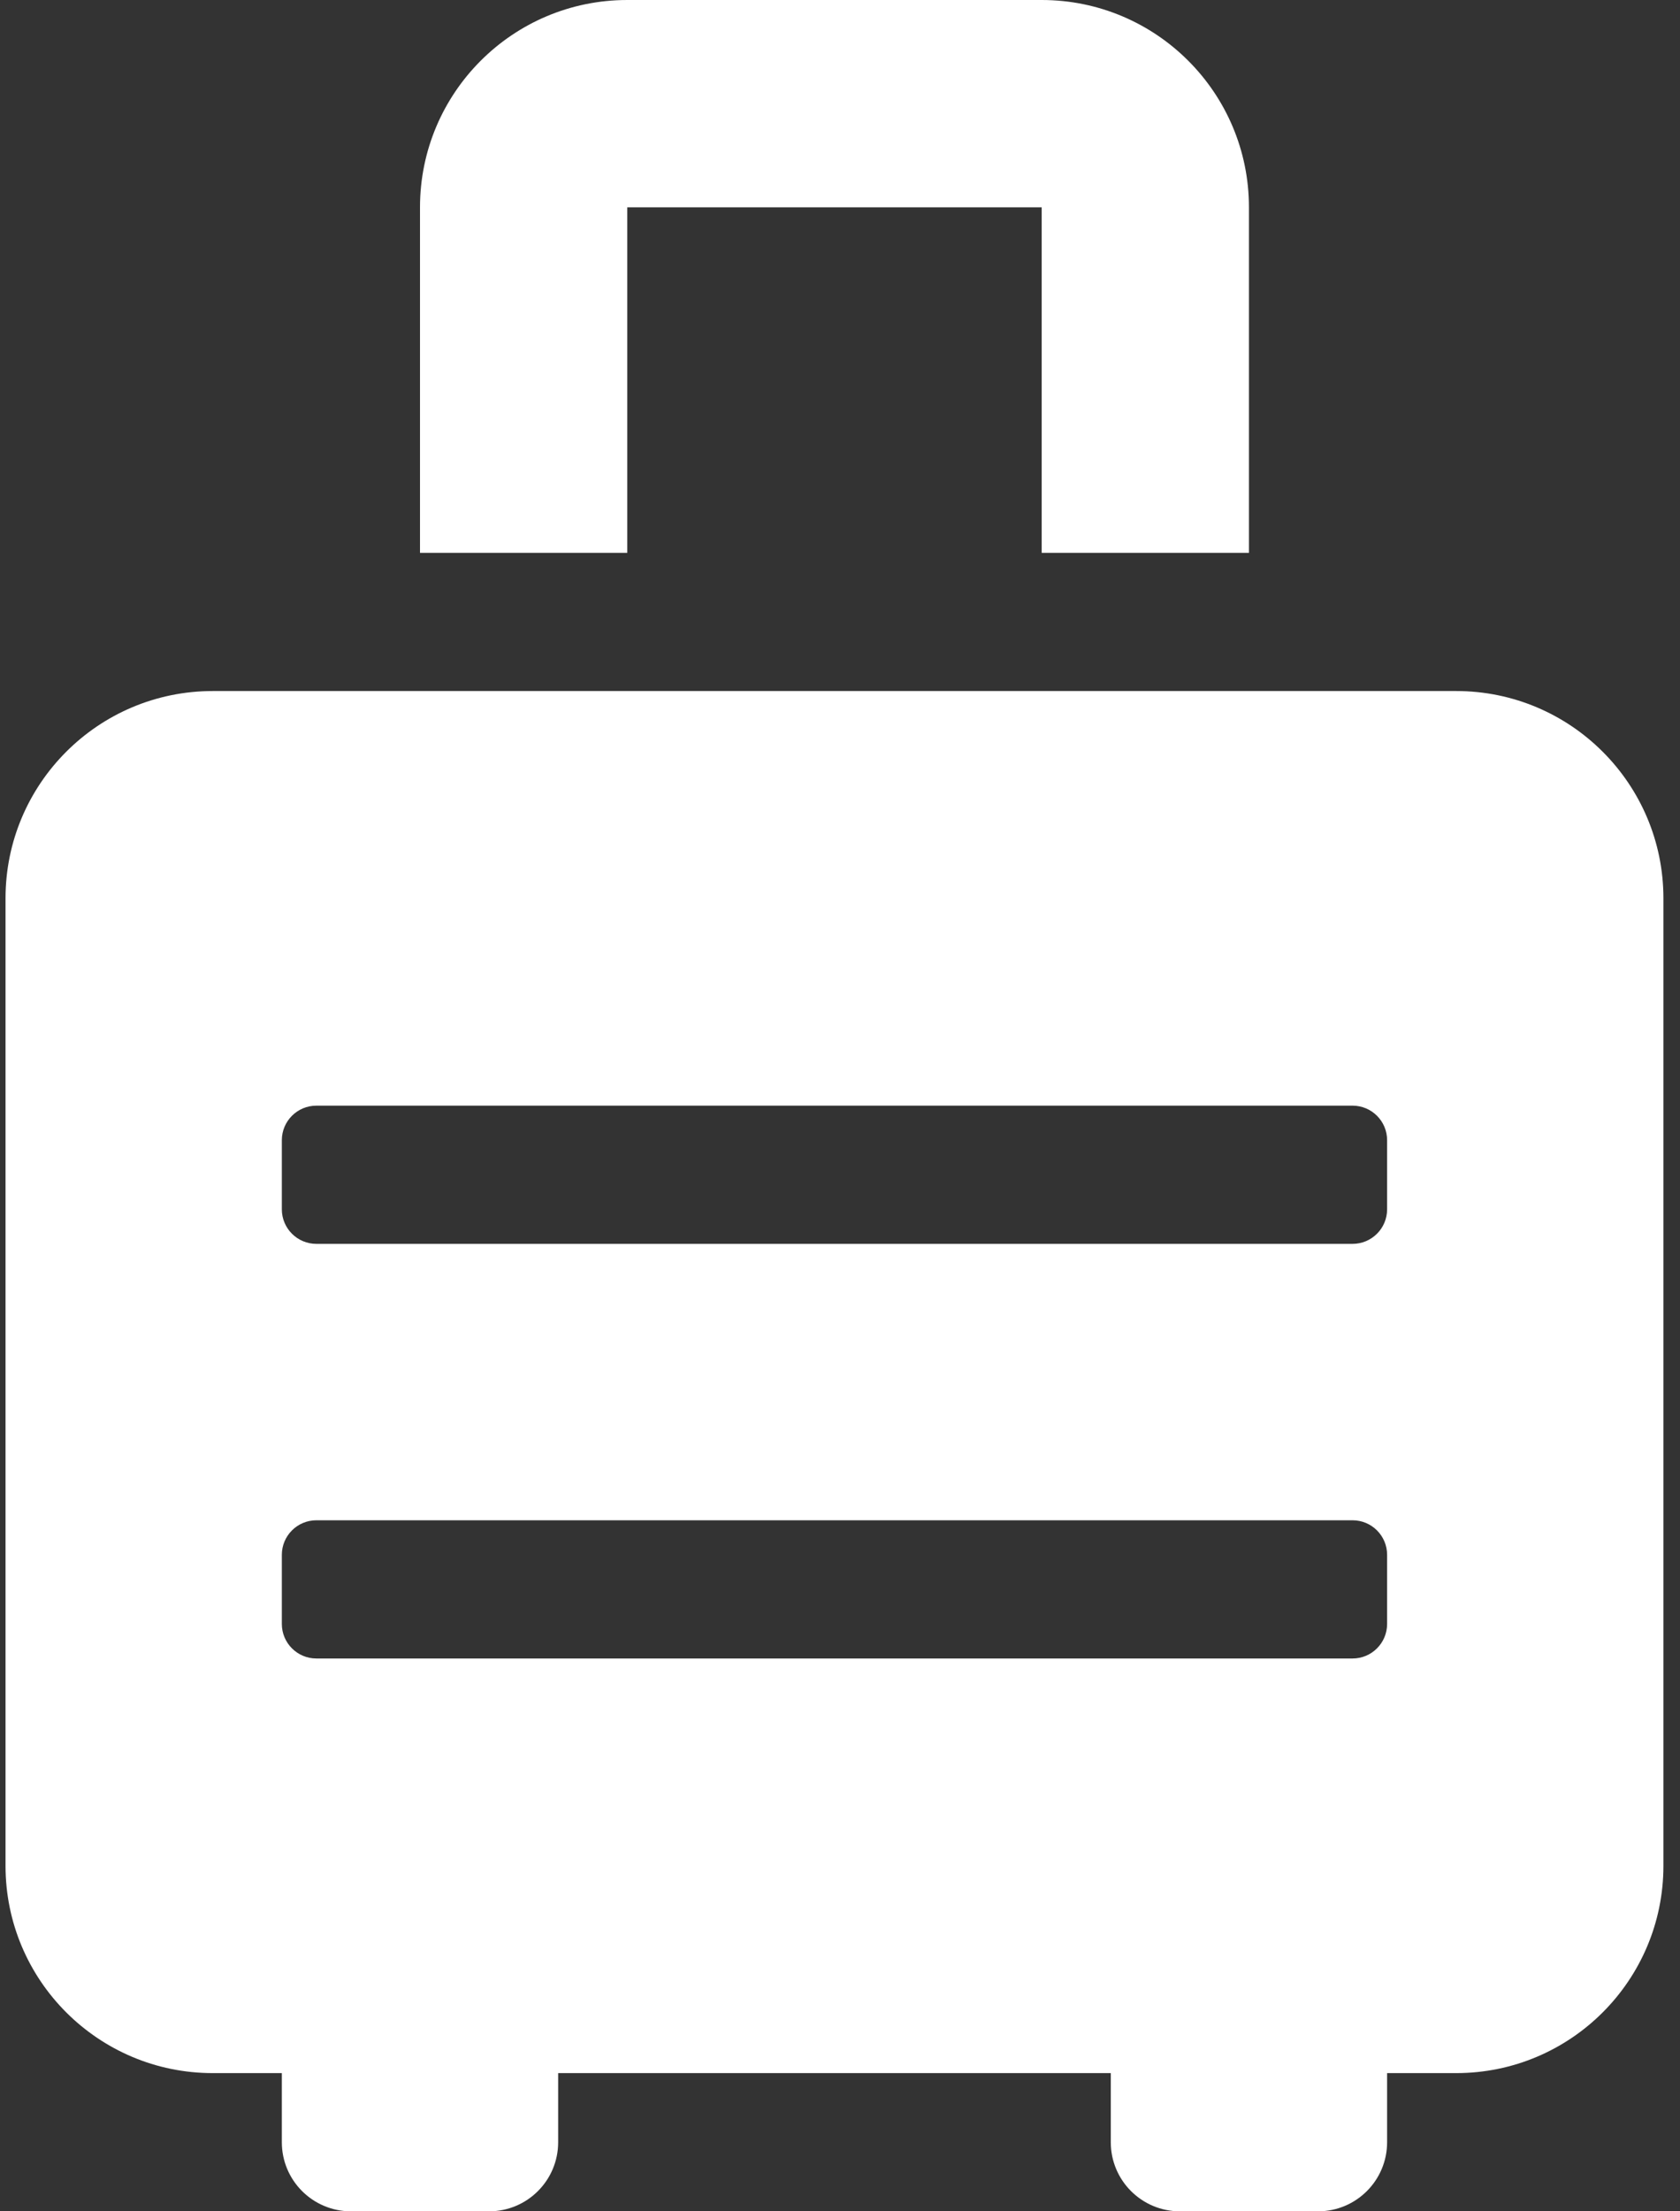 <svg width="38" height="50" viewBox="0 0 38 50" fill="none" xmlns="http://www.w3.org/2000/svg">
<rect x="0" y="0" width="38" height="50" fill="#333333" stroke="none"/>
<path d="M32.938 15.625H4.812C2.224 15.625 0.125 17.724 0.125 20.312V42.188C0.125 44.776 2.224 46.875 4.812 46.875H6.375V48.438C6.375 49.301 7.074 50 7.938 50H11.062C11.926 50 12.625 49.301 12.625 48.438V46.875H25.125V48.438C25.125 49.301 25.824 50 26.688 50H29.812C30.676 50 31.375 49.301 31.375 48.438V46.875H32.938C35.526 46.875 37.625 44.776 37.625 42.188V20.312C37.625 17.724 35.526 15.625 32.938 15.625ZM31.375 36.719C31.375 37.15 31.025 37.5 30.594 37.5H7.156C6.725 37.5 6.375 37.15 6.375 36.719V35.156C6.375 34.725 6.725 34.375 7.156 34.375H30.594C31.025 34.375 31.375 34.725 31.375 35.156V36.719ZM31.375 27.344C31.375 27.775 31.025 28.125 30.594 28.125H7.156C6.725 28.125 6.375 27.775 6.375 27.344V25.781C6.375 25.35 6.725 25 7.156 25H30.594C31.025 25 31.375 25.35 31.375 25.781V27.344ZM14.188 4.688H23.562V12.5H28.25V4.688C28.25 2.099 26.151 0 23.562 0H14.188C11.599 0 9.5 2.099 9.5 4.688V12.5H14.188V4.688Z" fill="white"/>
</svg>
